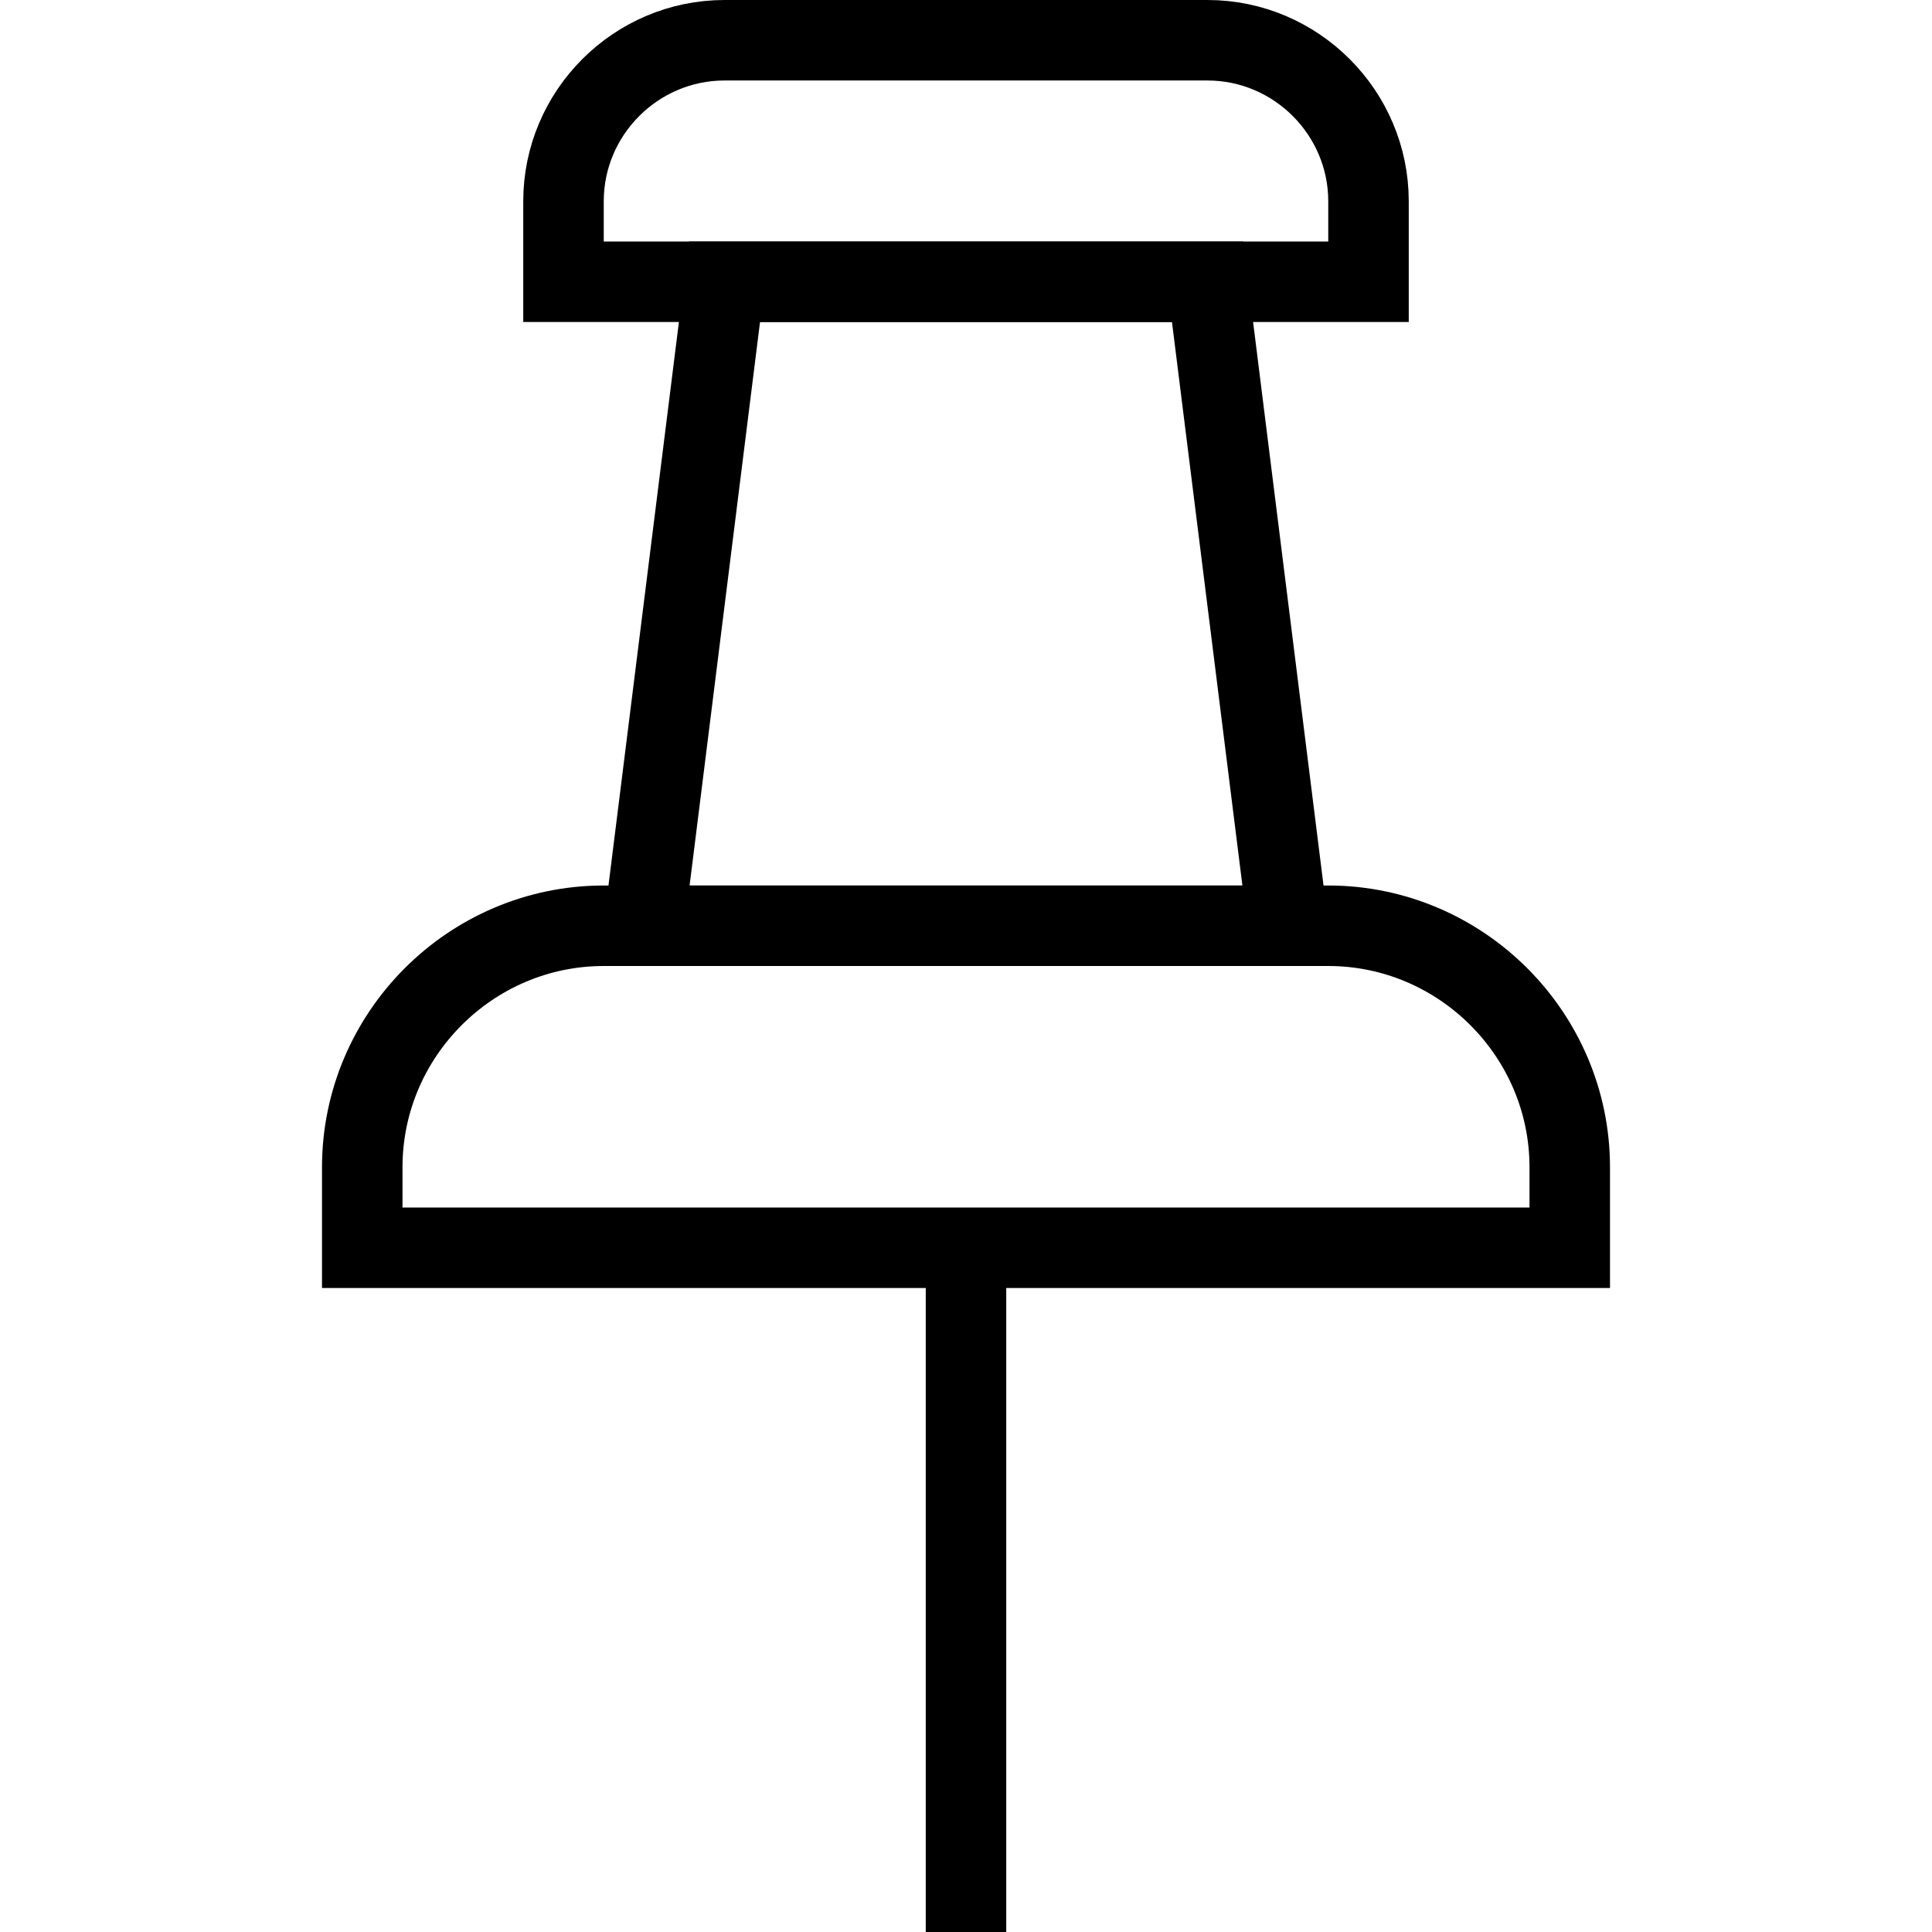 <?xml version="1.0" encoding="utf-8"?>
<!-- Generator: Adobe Illustrator 19.2.0, SVG Export Plug-In . SVG Version: 6.00 Build 0)  -->
<svg version="1.1" id="Layer_1" xmlns="http://www.w3.org/2000/svg" xmlns:xlink="http://www.w3.org/1999/xlink" x="0px" y="0px"
	 viewBox="0 0 48 48" style="enable-background:new 0 0 48 48;" xml:space="preserve">
<style type="text/css">
	.st0{fill:none;stroke:#000000;stroke-width:2;stroke-miterlimit:10;}
</style>
<title>Untitled-11</title>
<g id="Pin_-_3">
	<path class="st0" d="M18,1h12c2.2,0,4,1.8,4,4v2l0,0H14l0,0V5C14,2.8,15.8,1,18,1z"/>
	<polygon class="st0" points="32,23 16,23 18,7 30,7 	"/>
	<path class="st0" d="M15,23h18c3.3,0,6,2.7,6,6v2l0,0H9l0,0v-2C9,25.7,11.7,23,15,23z"/>
	<line class="st0" x1="24" y1="48" x2="24" y2="31"/>
</g>
</svg>
